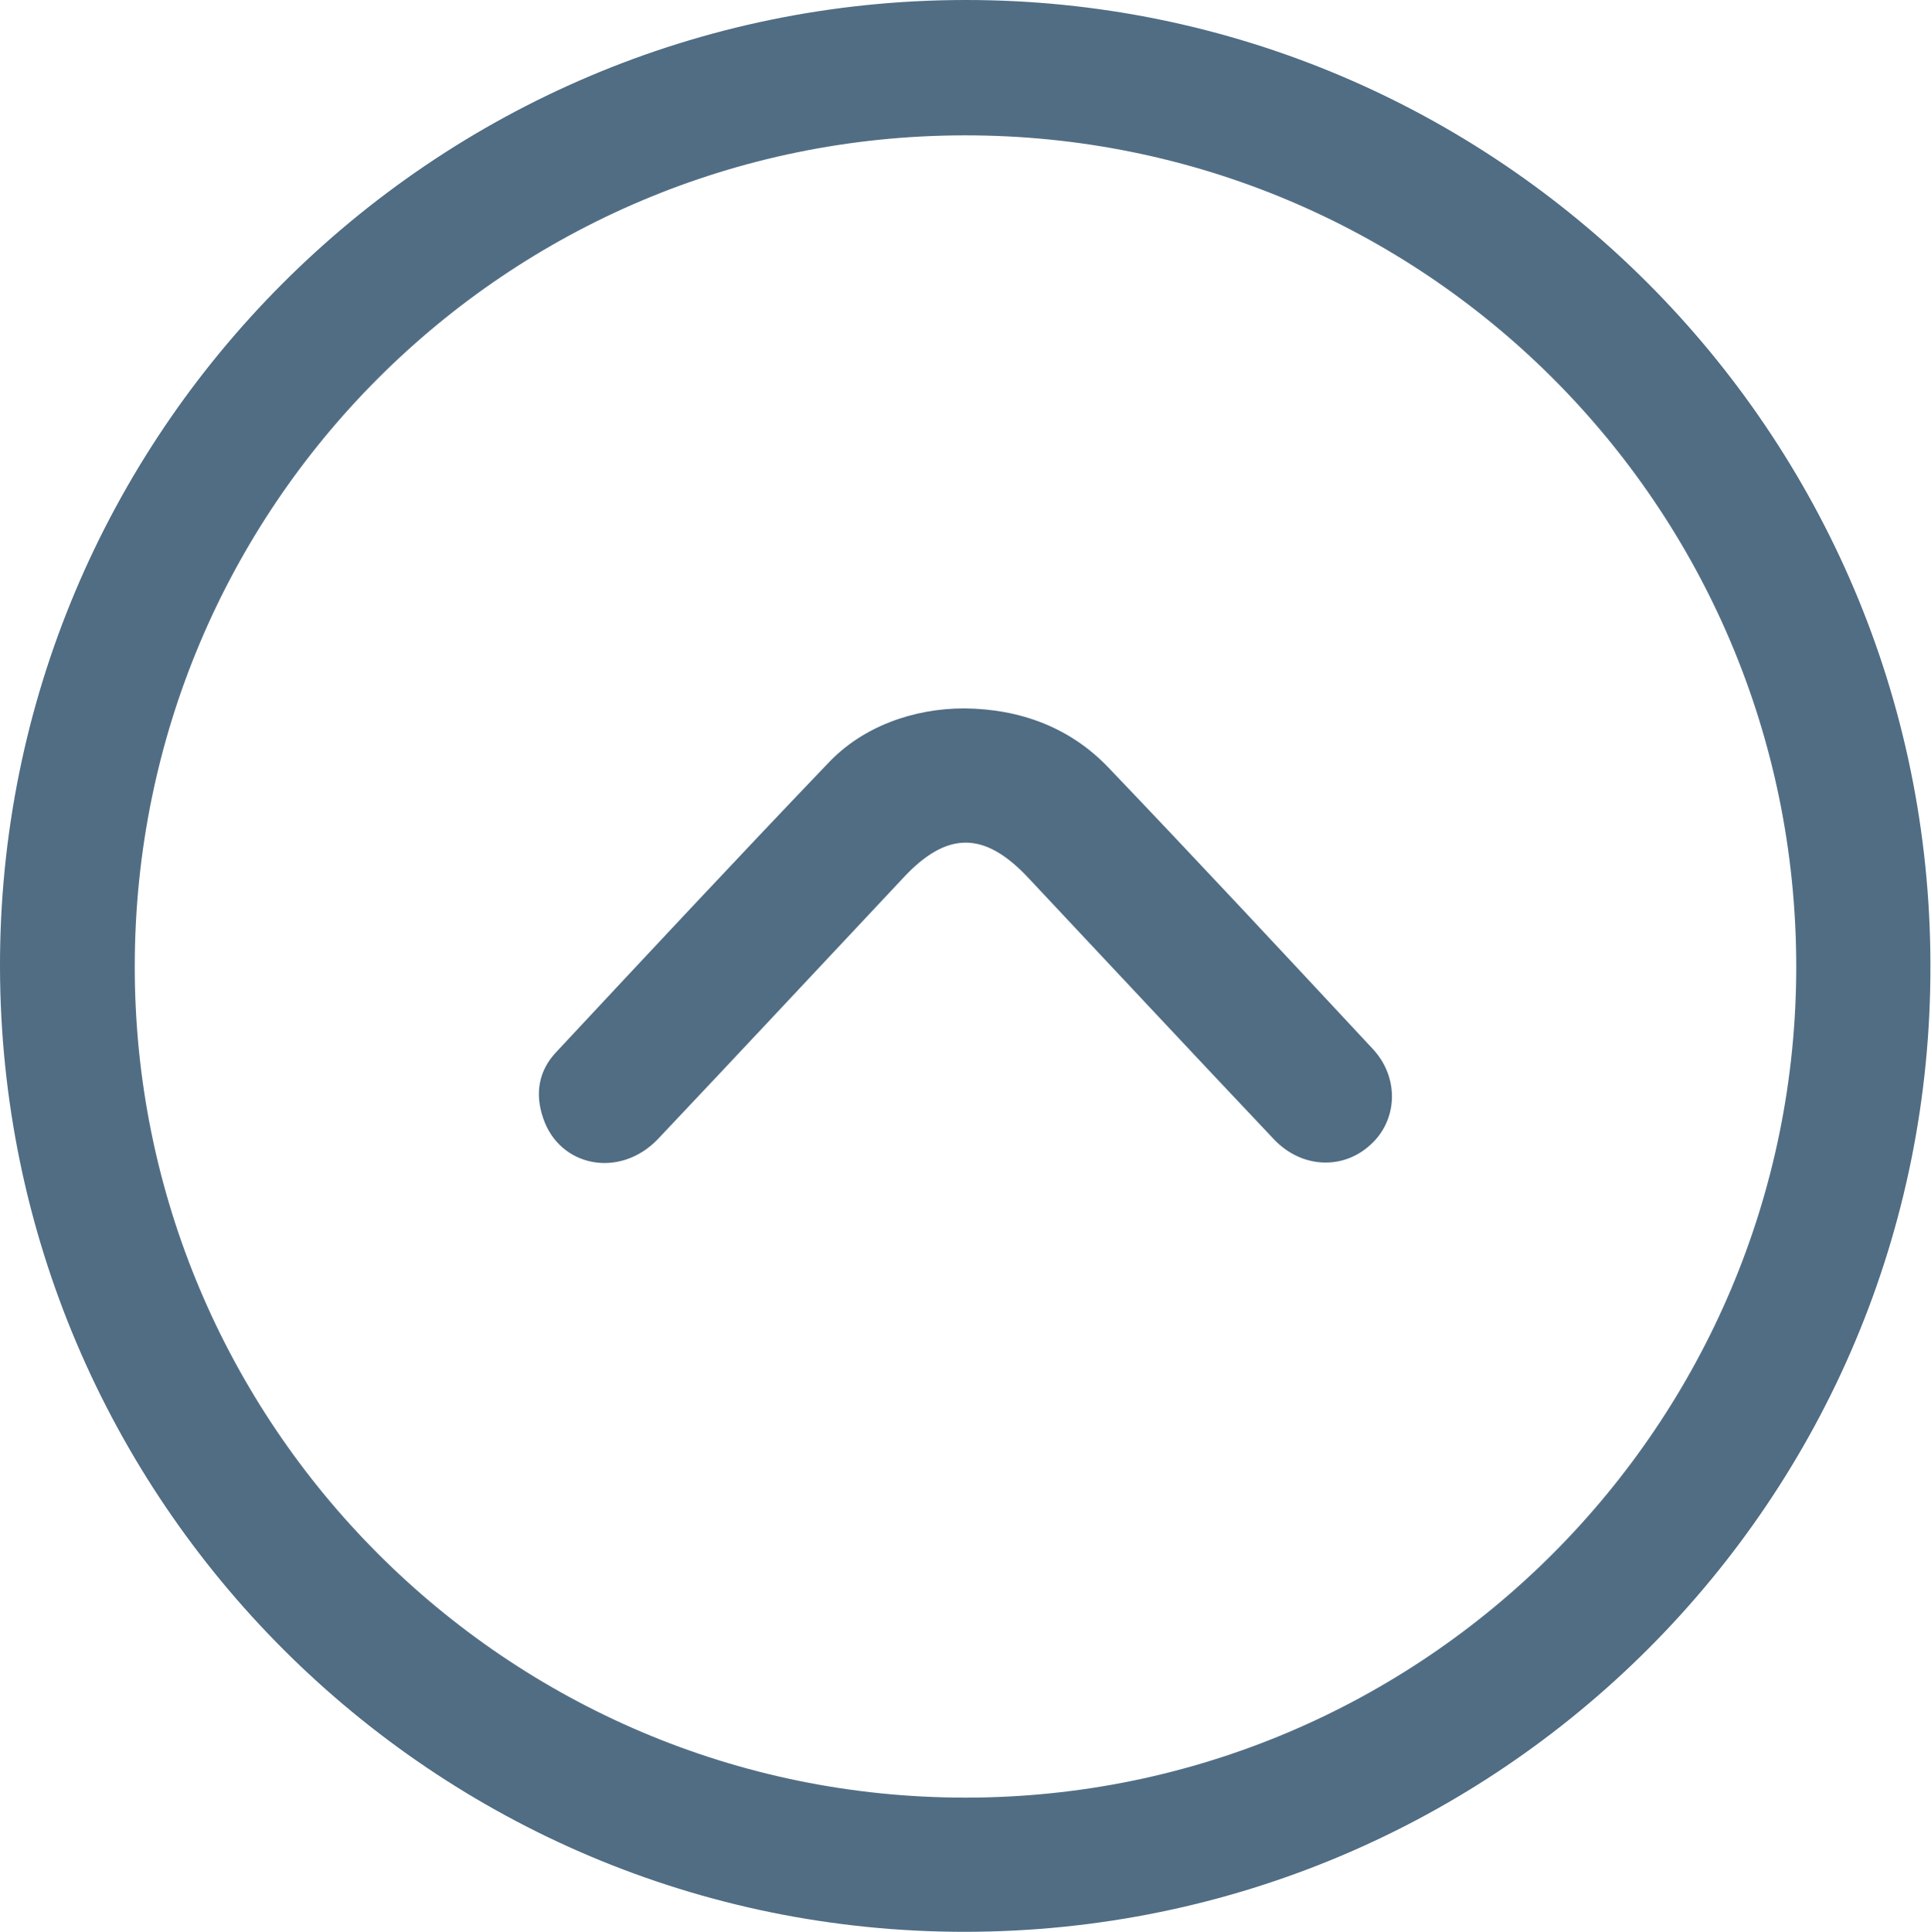 <?xml version="1.0" encoding="utf-8"?>
<!-- Generator: Adobe Illustrator 27.3.1, SVG Export Plug-In . SVG Version: 6.00 Build 0)  -->
<svg version="1.1" id="Calque_1" xmlns="http://www.w3.org/2000/svg" xmlns:xlink="http://www.w3.org/1999/xlink" x="0px" y="0px"
	 viewBox="0 0 329.6 329.7" style="enable-background:new 0 0 329.6 329.7;" xml:space="preserve">
<style type="text/css">
	.st0{fill:#506D84;}
</style>
<g>
	<path class="st0" d="M164.8,329.7C74,329.8,0.2,256.1,0,165.1C-0.2,74.1,73.7,0.1,164.7,0c90.8-0.1,164.7,73.7,164.8,164.6
		C329.8,255.7,256,329.6,164.8,329.7z M306.6,164.8C306.5,86.3,243,23,164.6,23.1C86.3,23.2,23.1,86.5,23,164.8
		c-0.1,78.3,63.5,142,141.8,142C243.1,306.8,306.7,243,306.6,164.8z"/>
	<path class="st0" d="M164.6,120.9c9.5,0.1,18,3.2,24.6,10.1c15.2,15.9,30.1,31.9,45.1,48c4.6,4.9,4.3,12.2-0.4,16.4
		c-4.7,4.3-11.7,4-16.4-0.9c-14.1-14.9-28-29.8-42-44.7c-7.5-8-13.9-8-21.4,0.1c-13.9,14.8-27.8,29.7-41.8,44.5
		c-6.5,6.8-16.8,4.8-19.6-3.6c-1.4-4.1-0.8-8,2.2-11.2c15.4-16.5,30.8-33,46.4-49.3C147.2,124,155.9,120.9,164.6,120.9z"/>
</g>
</svg>
